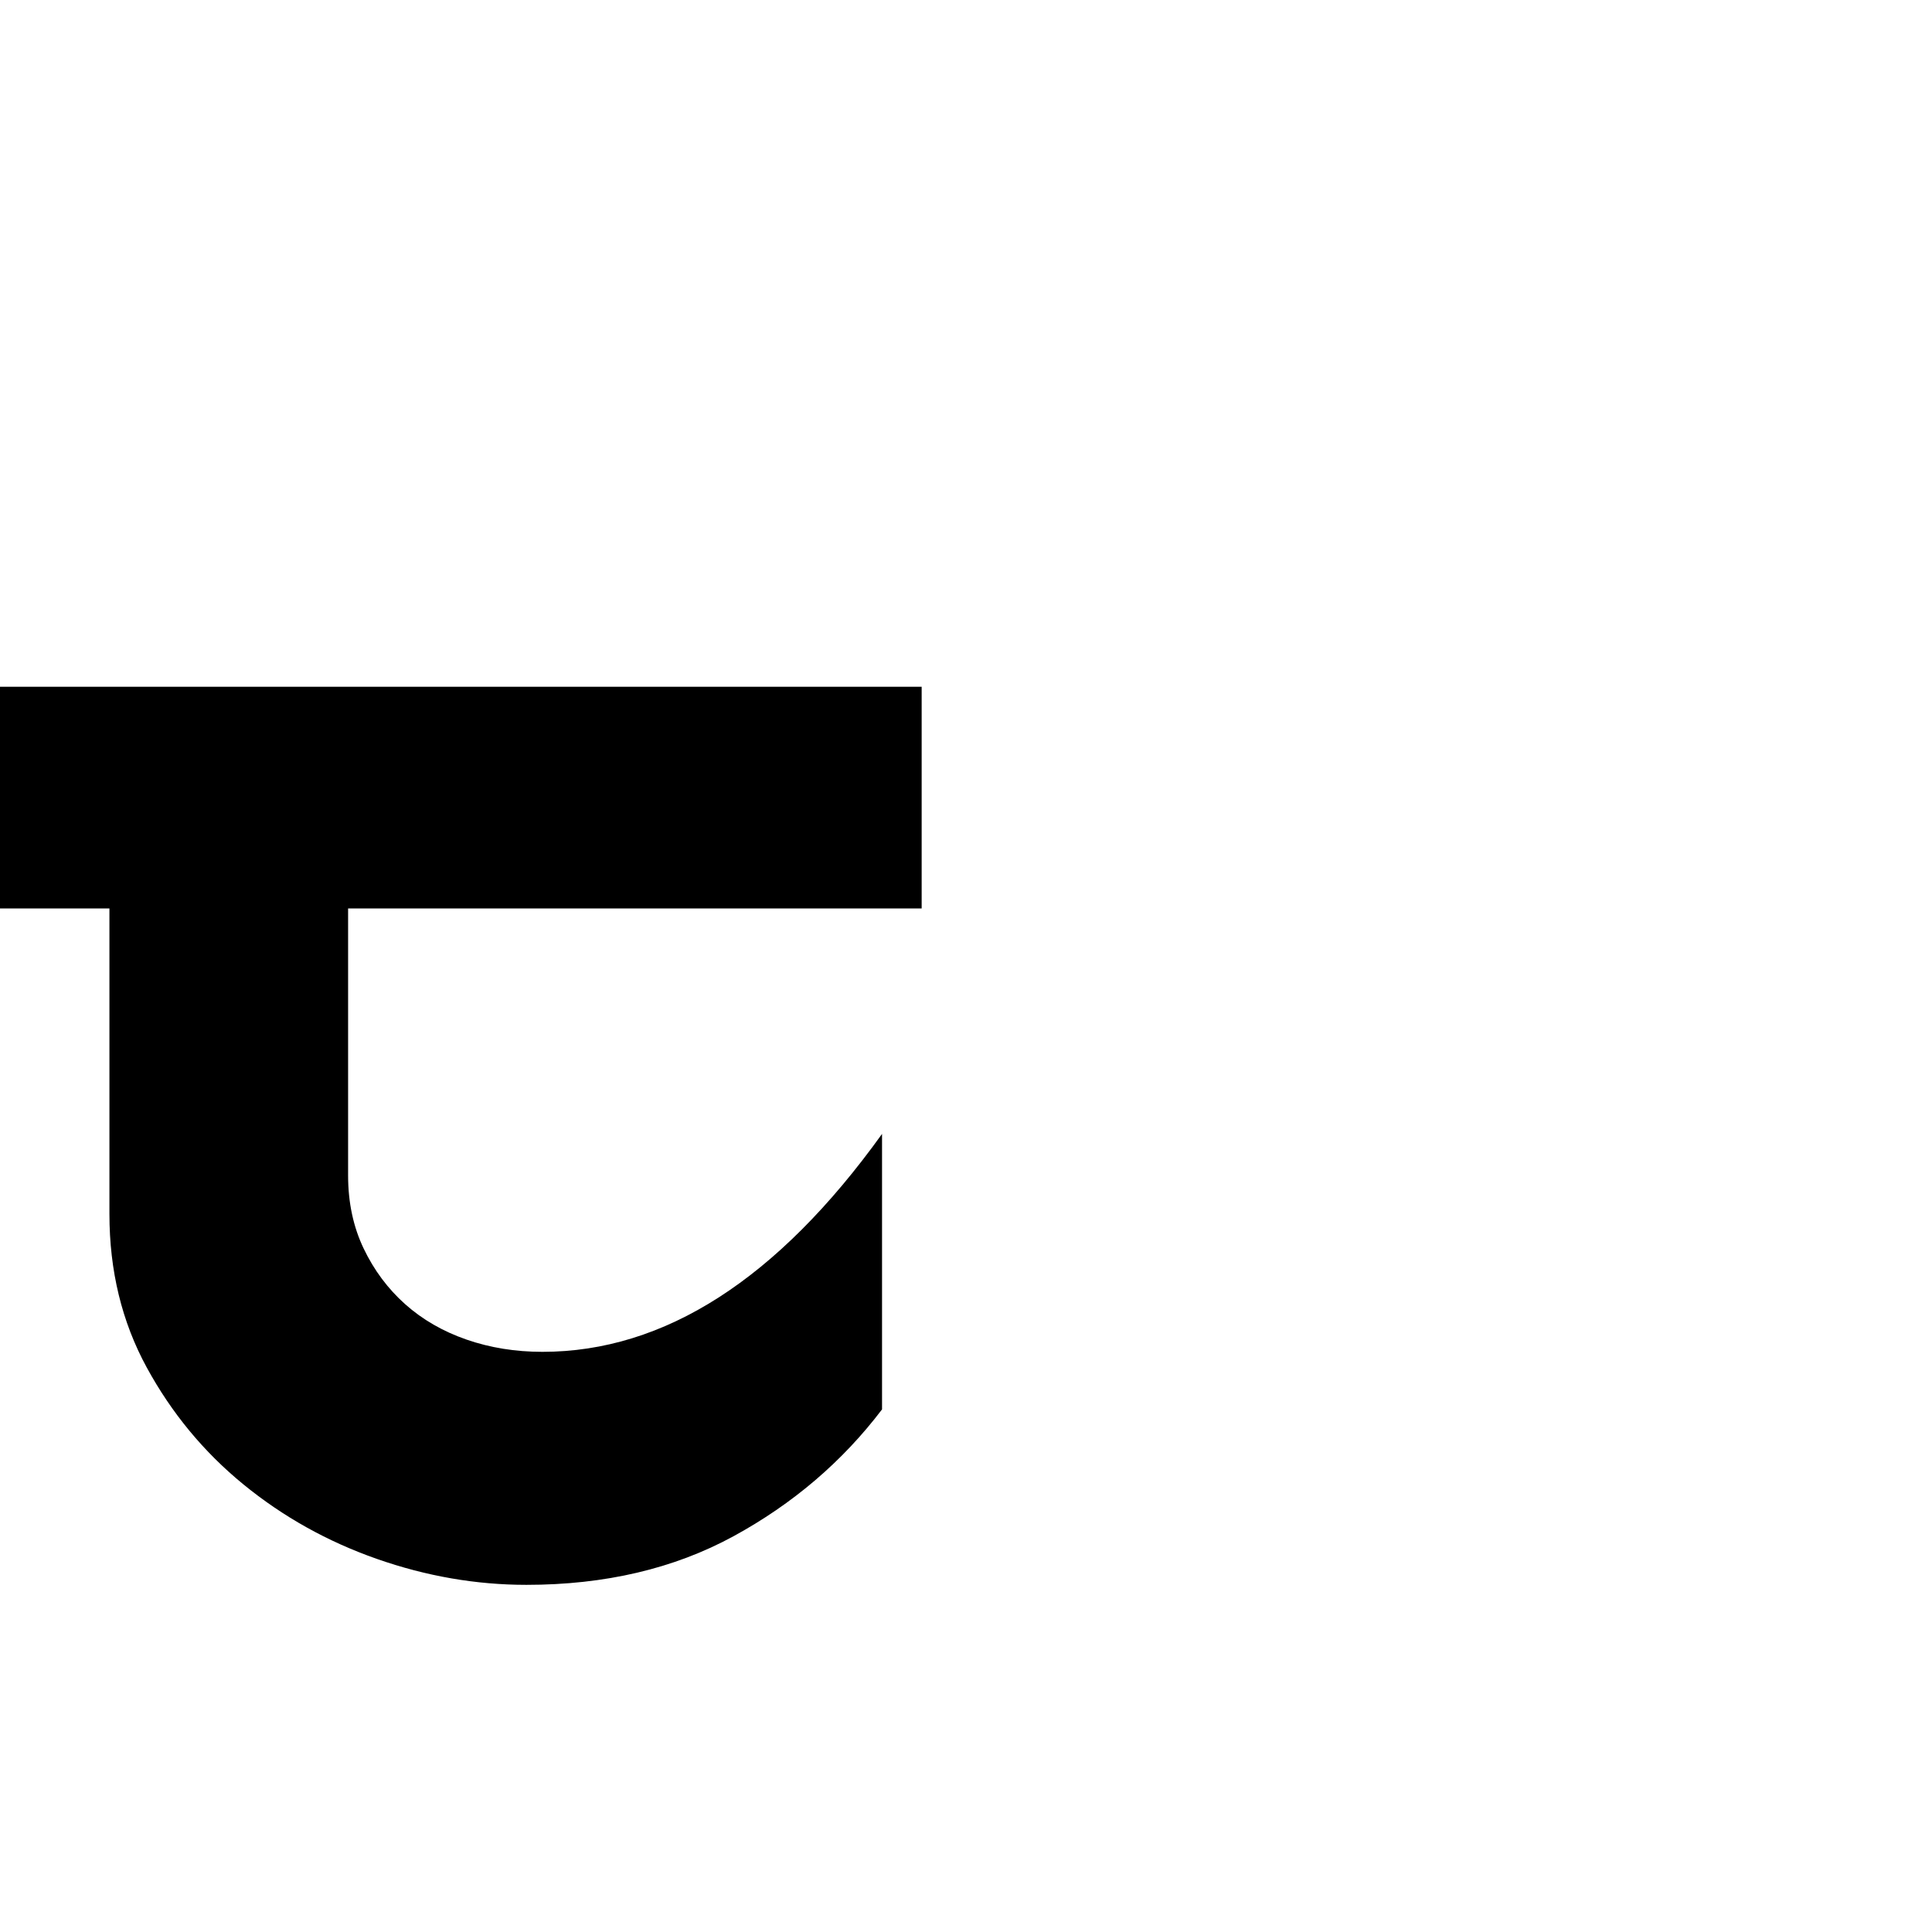 <?xml version="1.0" standalone="no"?>
<!DOCTYPE svg PUBLIC "-//W3C//DTD SVG 1.1//EN" "http://www.w3.org/Graphics/SVG/1.1/DTD/svg11.dtd" >
<svg viewBox="0 -410 2048 2048">
  <g transform="matrix(1 0 0 -1 0 1638)">
   <path fill="currentColor"
d="M935 554q-63 -83 -157.5 -134.5t-219.5 -51.5q-80 0 -158.5 27.5t-141.5 79t-102.5 124t-39.5 162.5v324h-116v235h977v-235h-608v-283q0 -43 16.5 -77.5t44 -59t65 -37.5t80.5 -13q194 0 360 231v-292z" />
  </g>

</svg>
